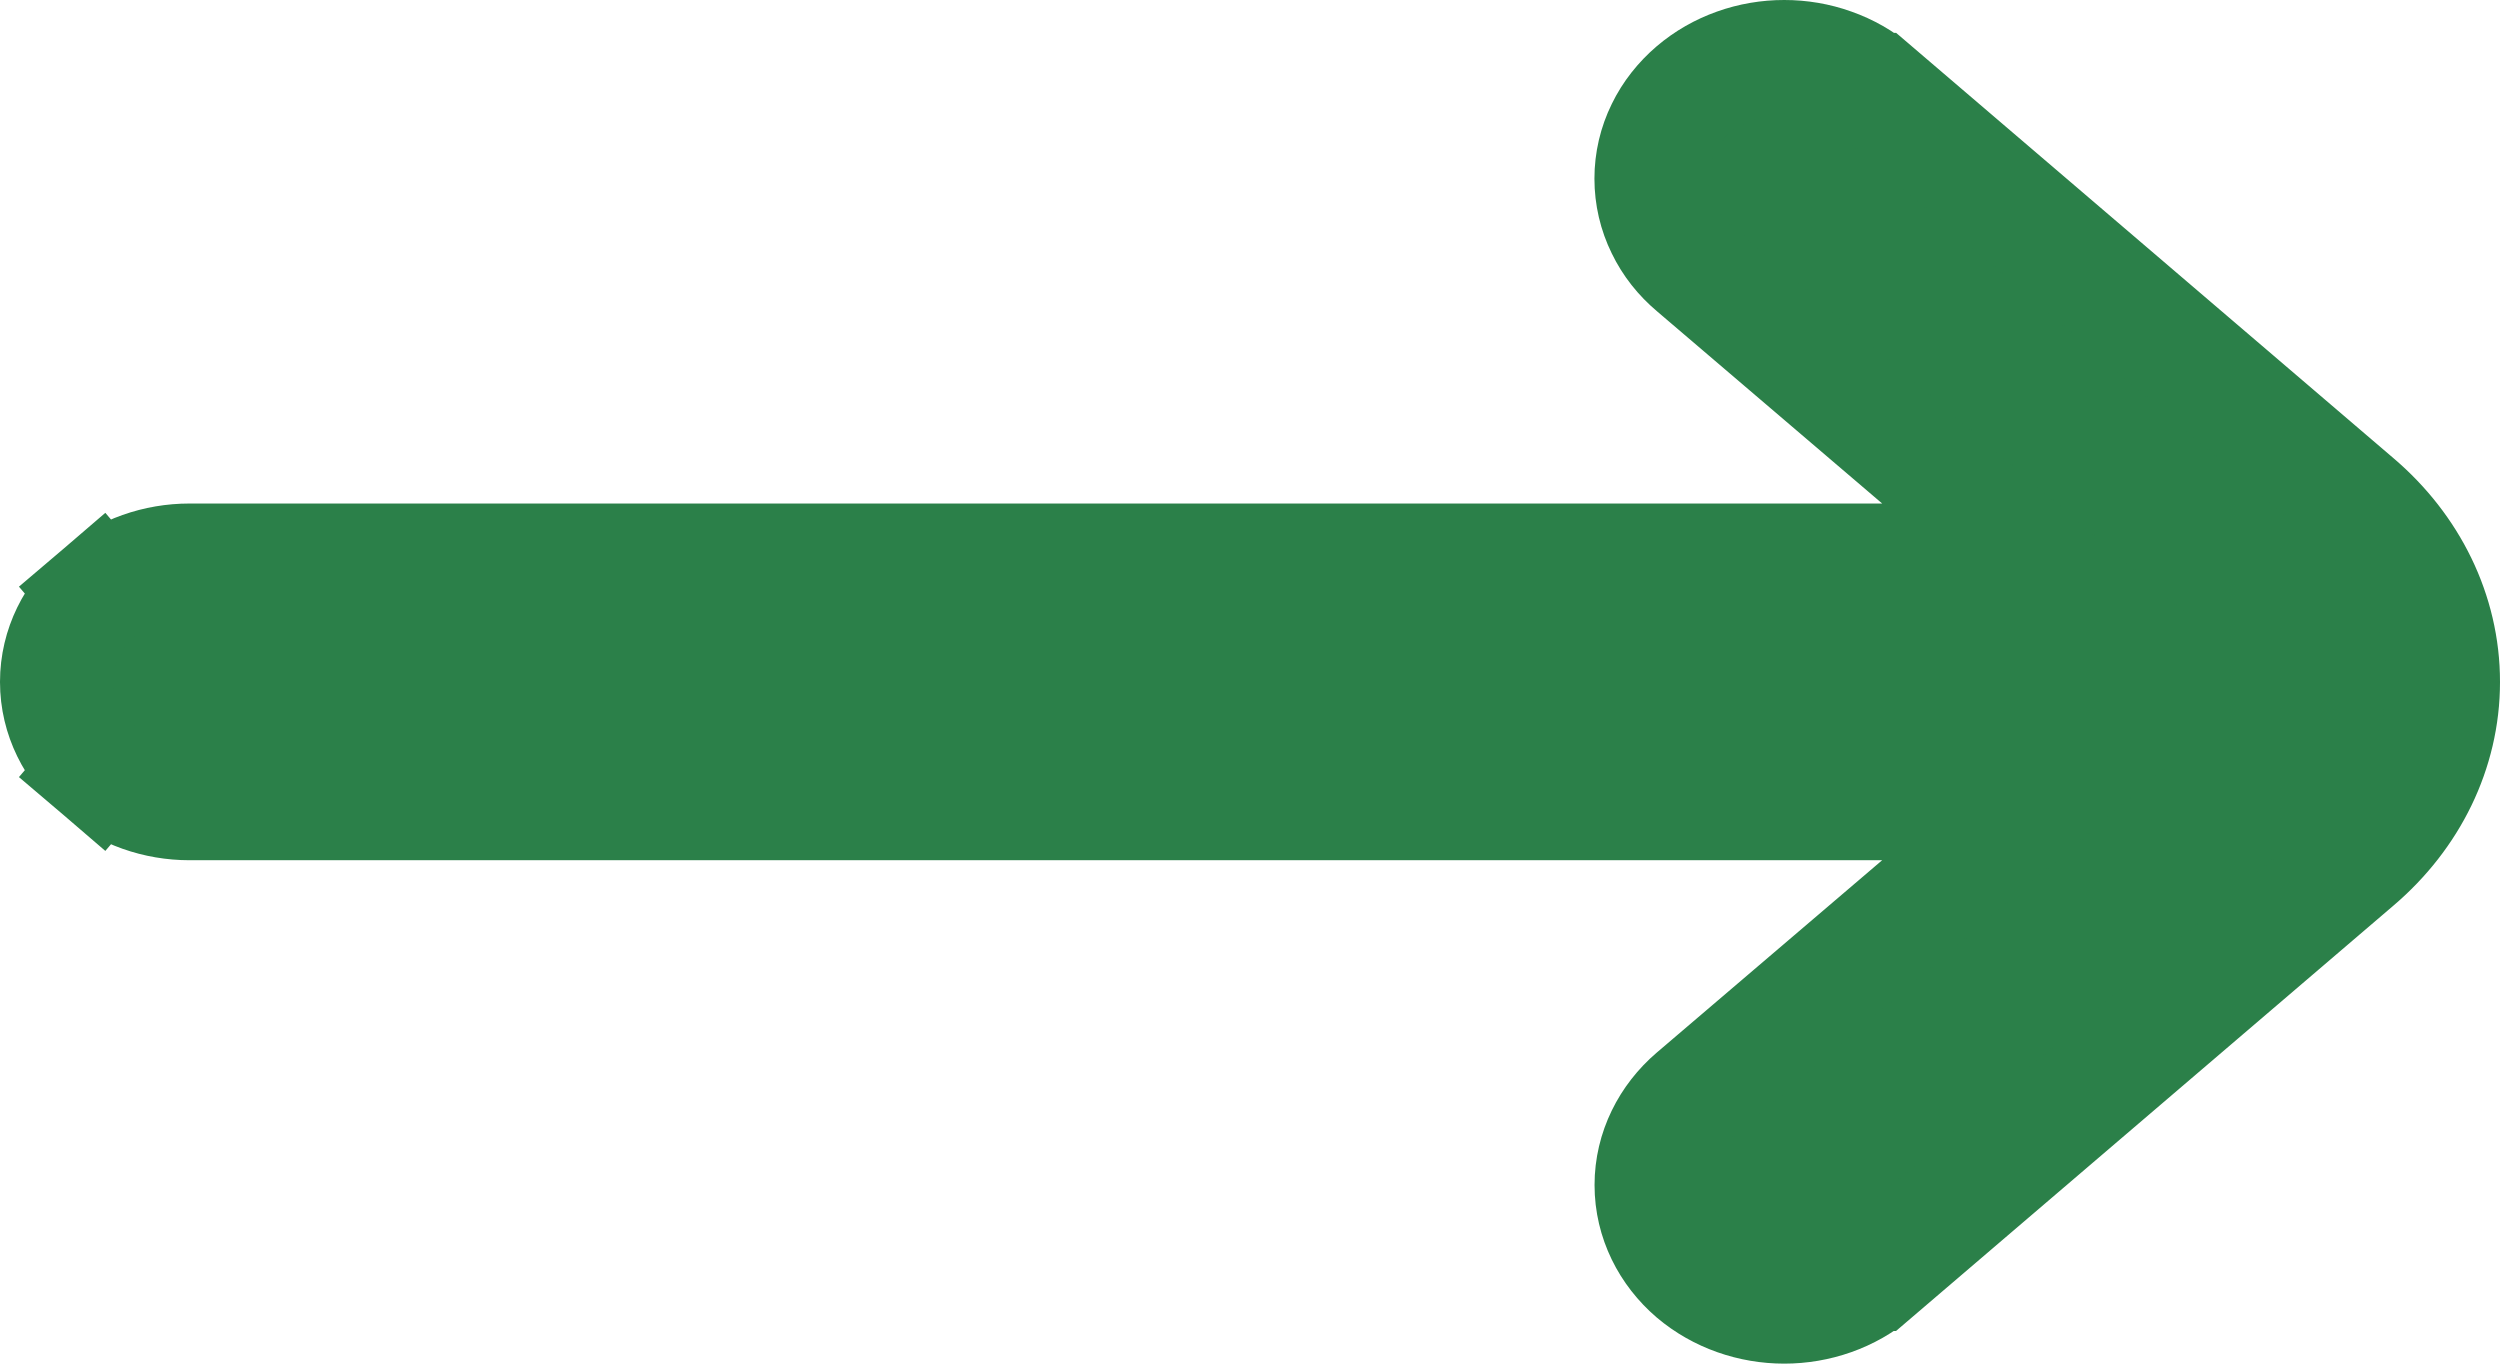 <svg width="22" height="12" viewBox="0 0 22 12" fill="none" xmlns="http://www.w3.org/2000/svg">
<path d="M16.499 11.213L16.5 11.213L20.74 7.587C20.74 7.587 20.74 7.587 20.74 7.587C21.215 7.182 21.5 6.613 21.5 6.001C21.5 5.388 21.215 4.819 20.74 4.414C20.74 4.414 20.74 4.414 20.74 4.414L16.501 0.789C16.501 0.789 16.5 0.789 16.5 0.789C16.389 0.693 16.261 0.621 16.125 0.573C15.989 0.524 15.845 0.5 15.701 0.5C15.557 0.5 15.414 0.524 15.277 0.573C15.142 0.621 15.014 0.693 14.903 0.788C14.792 0.883 14.698 1 14.633 1.134C14.566 1.27 14.531 1.419 14.531 1.572C14.531 1.726 14.566 1.875 14.633 2.011C14.698 2.146 14.792 2.263 14.904 2.357C14.904 2.358 14.905 2.358 14.905 2.358L17.919 4.931L1.667 4.931C1.381 4.931 1.093 5.028 0.871 5.218L1.195 5.598L0.871 5.218C0.646 5.41 0.5 5.689 0.5 6.001C0.5 6.312 0.646 6.591 0.871 6.783L1.195 6.403L0.871 6.783C1.093 6.973 1.381 7.07 1.667 7.07L17.919 7.07L14.903 9.644C14.678 9.837 14.532 10.117 14.532 10.428C14.532 10.741 14.678 11.02 14.903 11.213C15.127 11.403 15.415 11.5 15.701 11.5C15.988 11.5 16.276 11.403 16.499 11.213Z" fill="#2B8049" stroke="#2B8049"/>
</svg>
